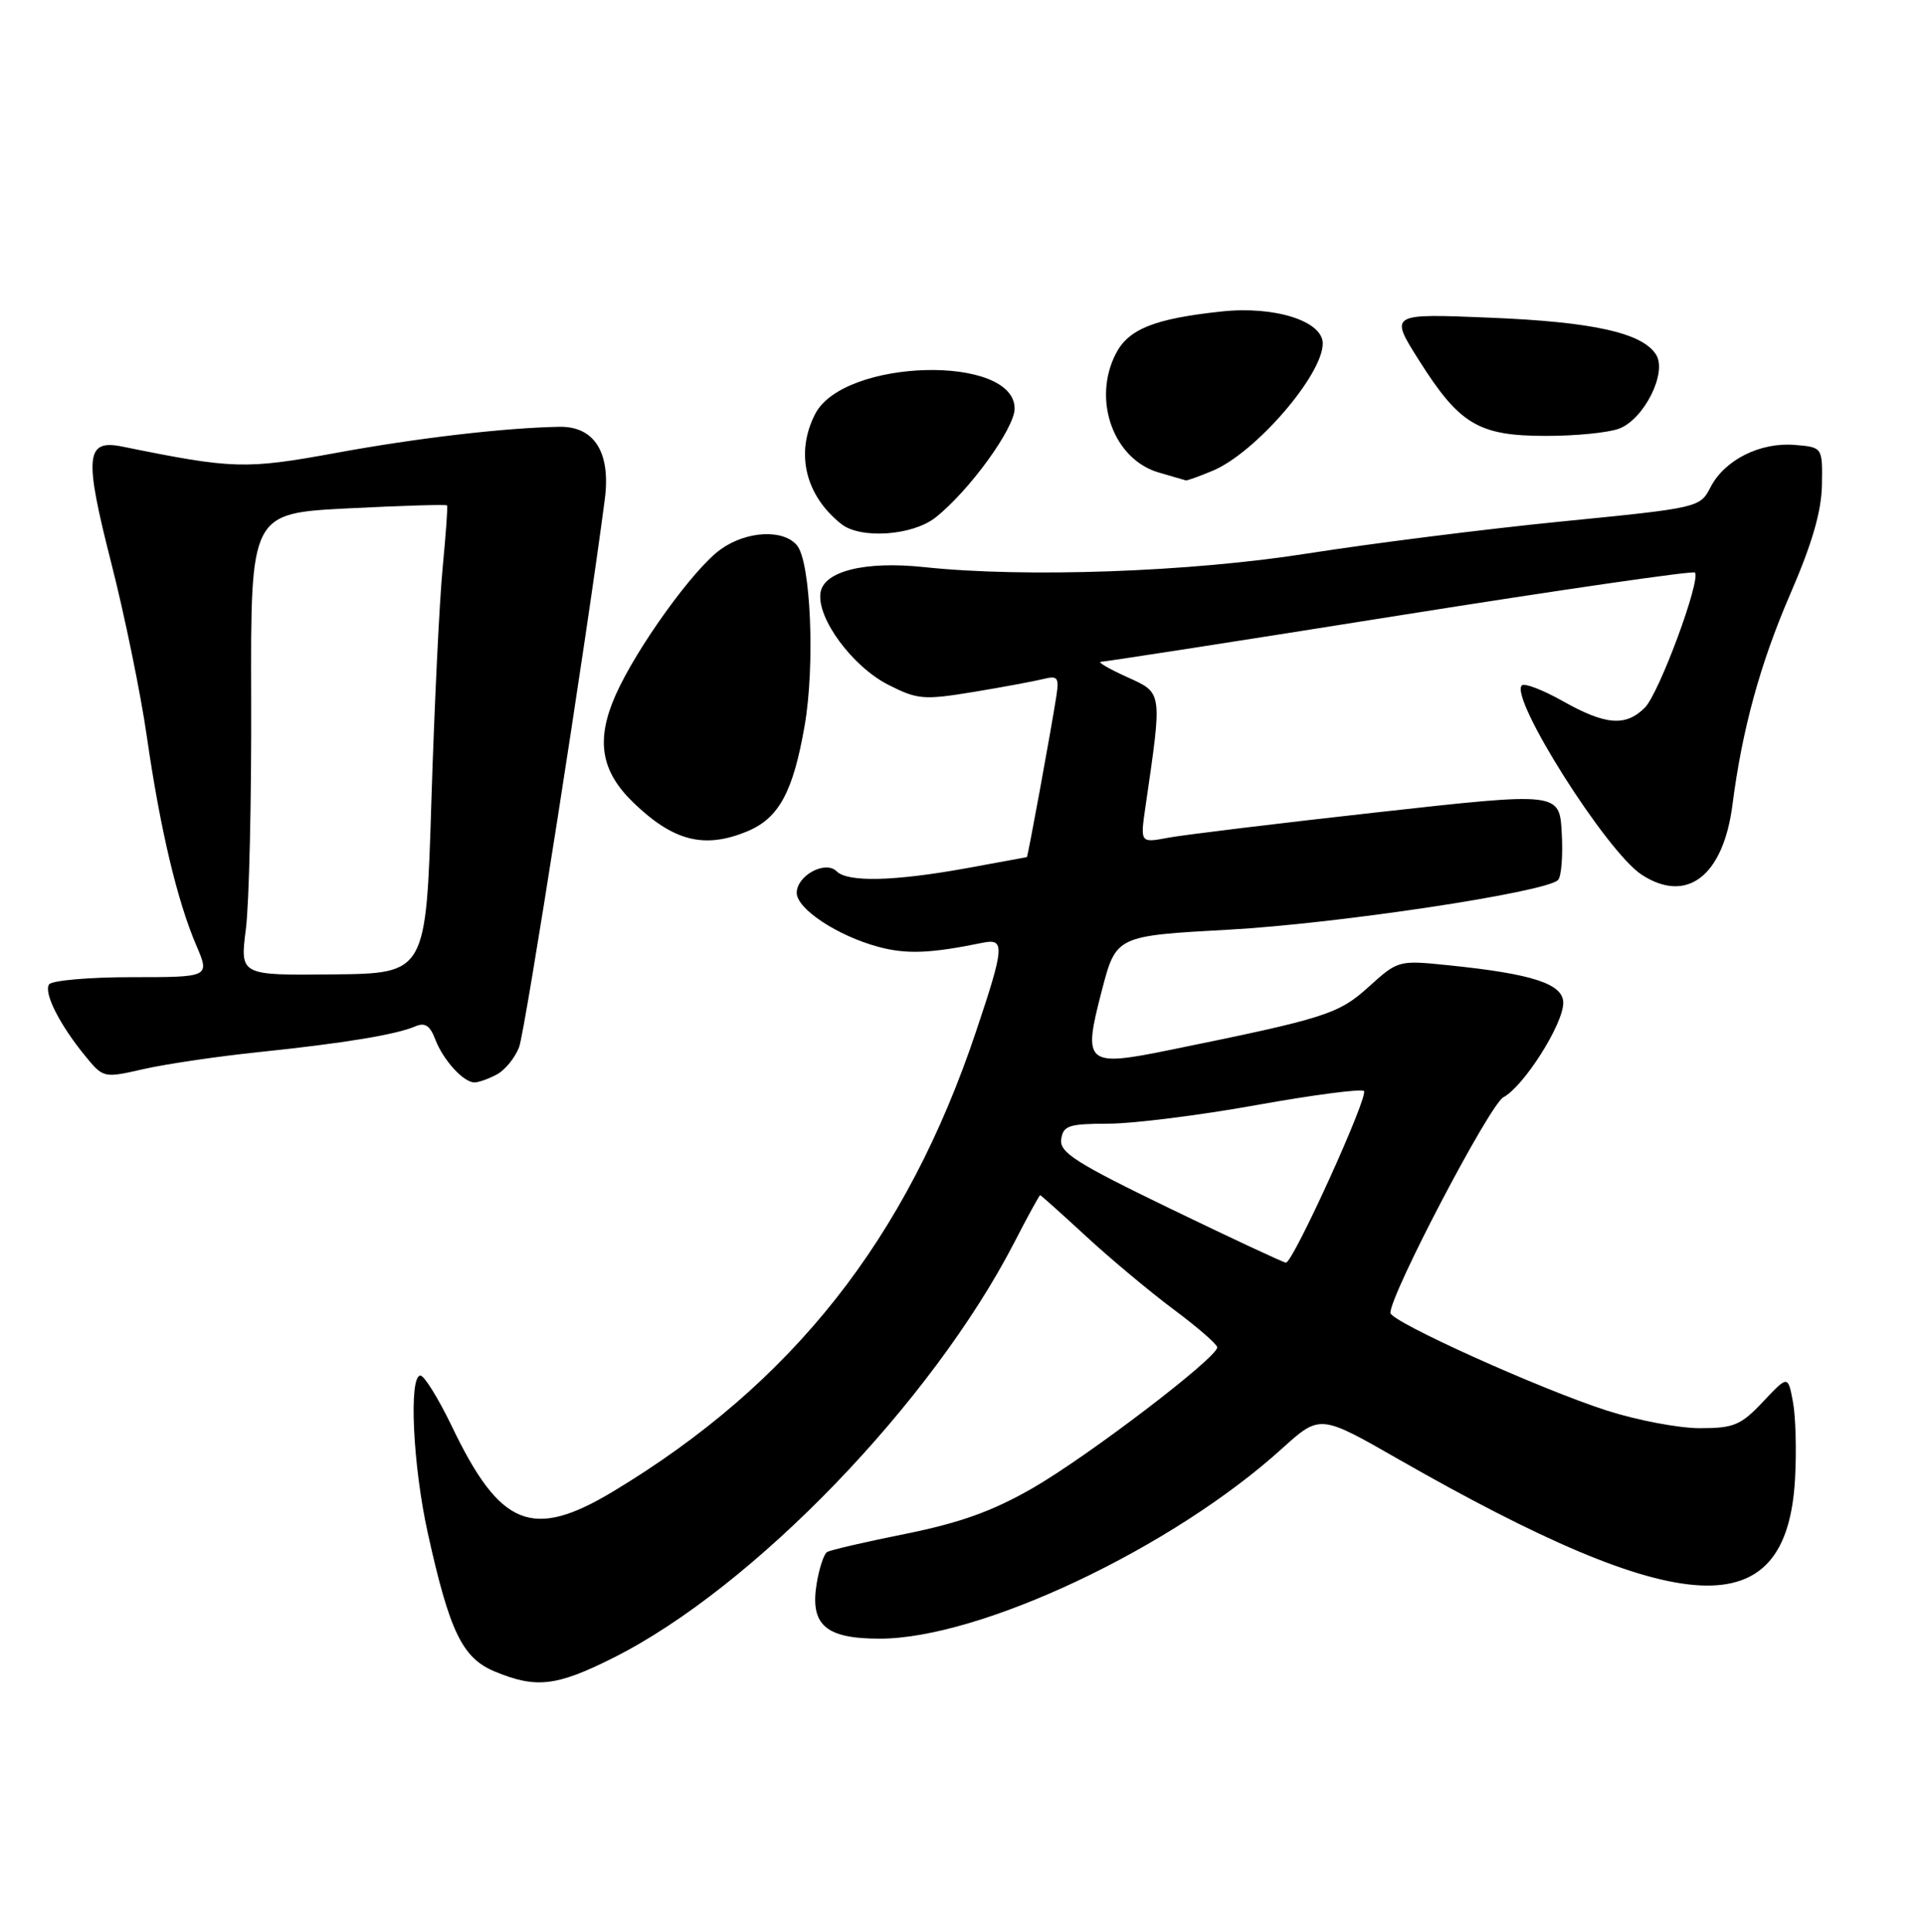 <?xml version="1.0" encoding="UTF-8" standalone="no"?>
<!DOCTYPE svg PUBLIC "-//W3C//DTD SVG 1.1//EN" "http://www.w3.org/Graphics/SVG/1.1/DTD/svg11.dtd" >
<svg xmlns="http://www.w3.org/2000/svg" xmlns:xlink="http://www.w3.org/1999/xlink" version="1.1" viewBox="0 0 256 257">
 <g >
 <path fill="currentColor"
d=" M 81.62 220.54 C 100.20 211.22 123.98 186.58 134.98 165.25 C 136.75 161.81 138.29 159.00 138.40 159.00 C 138.50 159.00 141.25 161.46 144.51 164.47 C 147.77 167.48 153.02 171.86 156.18 174.22 C 159.34 176.57 161.94 178.83 161.96 179.24 C 162.03 180.57 144.71 193.78 137.37 197.99 C 132.06 201.04 127.74 202.59 120.52 204.05 C 115.18 205.12 110.46 206.21 110.04 206.48 C 109.62 206.74 109.00 208.63 108.66 210.68 C 107.77 216.19 109.84 218.00 117.05 218.00 C 130.44 218.00 155.96 205.95 170.56 192.73 C 175.63 188.15 175.63 188.15 186.06 194.12 C 223.85 215.72 237.73 216.42 238.84 196.76 C 239.05 193.05 238.93 188.43 238.56 186.49 C 237.90 182.96 237.90 182.96 234.58 186.48 C 231.63 189.61 230.70 190.00 226.17 190.00 C 223.37 190.00 217.80 188.94 213.79 187.65 C 204.84 184.77 185.01 175.81 185.00 174.66 C 185.00 172.16 198.21 146.96 200.03 145.98 C 202.75 144.53 208.00 136.25 208.00 133.42 C 208.00 130.89 203.94 129.56 192.77 128.42 C 186.09 127.73 186.02 127.75 182.14 131.26 C 178.09 134.92 176.43 135.45 155.77 139.66 C 144.46 141.97 144.04 141.61 146.60 131.80 C 148.50 124.50 148.50 124.50 163.50 123.68 C 177.97 122.88 205.65 118.71 207.30 117.08 C 207.75 116.65 207.97 113.83 207.80 110.83 C 207.50 105.37 207.50 105.37 183.31 108.06 C 170.01 109.54 157.45 111.07 155.42 111.45 C 151.71 112.15 151.71 112.15 152.41 107.32 C 154.67 91.81 154.73 92.23 149.89 90.04 C 147.47 88.94 145.95 88.04 146.50 88.04 C 147.05 88.03 164.94 85.26 186.27 81.86 C 207.59 78.47 225.24 75.91 225.51 76.17 C 226.38 77.04 220.76 92.24 218.86 94.14 C 216.31 96.69 213.64 96.48 207.95 93.28 C 205.29 91.78 202.83 90.84 202.49 91.18 C 200.82 92.85 213.75 113.29 218.41 116.35 C 224.44 120.30 229.30 116.55 230.52 107.03 C 231.80 97.05 234.21 88.27 238.17 79.11 C 241.12 72.32 242.36 68.03 242.42 64.50 C 242.50 59.50 242.50 59.50 238.81 59.19 C 234.21 58.81 229.48 61.18 227.61 64.79 C 226.19 67.54 226.10 67.56 207.84 69.37 C 197.75 70.37 182.53 72.29 174.00 73.63 C 158.41 76.10 136.35 76.88 123.00 75.45 C 115.12 74.61 109.59 75.97 109.17 78.87 C 108.68 82.25 113.40 88.66 118.19 91.10 C 122.06 93.07 122.90 93.14 129.44 92.07 C 133.32 91.43 137.51 90.65 138.75 90.35 C 140.75 89.85 140.94 90.10 140.55 92.64 C 139.80 97.43 136.76 114.00 136.63 114.03 C 136.56 114.05 132.90 114.72 128.50 115.52 C 118.90 117.25 112.79 117.39 111.31 115.91 C 109.82 114.42 106.00 116.49 106.01 118.79 C 106.03 120.93 111.44 124.50 116.89 125.97 C 120.61 126.97 123.81 126.85 130.75 125.42 C 133.74 124.81 133.66 125.93 129.88 137.19 C 120.63 164.83 105.45 184.05 81.56 198.43 C 70.82 204.88 66.55 203.16 60.12 189.75 C 58.33 186.04 56.45 183.00 55.94 183.00 C 54.37 183.00 54.93 195.00 56.93 204.00 C 59.83 217.09 61.52 220.58 65.83 222.37 C 71.33 224.66 74.05 224.34 81.62 220.54 Z  M 66.11 142.94 C 67.20 142.36 68.53 140.72 69.07 139.31 C 69.88 137.20 78.09 84.68 80.47 66.44 C 81.29 60.21 79.09 56.70 74.43 56.78 C 67.17 56.91 55.56 58.26 44.73 60.25 C 32.63 62.46 31.03 62.41 16.27 59.41 C 11.37 58.42 11.17 60.65 14.82 74.96 C 16.58 81.86 18.71 92.22 19.54 98.00 C 21.31 110.30 23.57 119.81 26.11 125.75 C 27.93 130.00 27.93 130.00 17.52 130.00 C 11.80 130.00 6.85 130.44 6.52 130.97 C 5.81 132.12 7.94 136.33 11.33 140.47 C 13.76 143.43 13.78 143.44 19.13 142.22 C 22.08 141.55 29.00 140.53 34.50 139.96 C 45.82 138.78 52.69 137.64 55.24 136.55 C 56.53 135.99 57.21 136.42 57.90 138.24 C 58.96 141.03 61.66 144.00 63.14 144.00 C 63.68 144.00 65.02 143.52 66.11 142.94 Z  M 99.47 110.58 C 103.64 108.83 105.53 105.35 107.06 96.55 C 108.46 88.54 107.88 74.76 106.05 72.56 C 104.24 70.37 99.34 70.62 95.91 73.07 C 92.30 75.63 84.69 86.20 81.90 92.49 C 79.26 98.47 79.94 102.58 84.26 106.76 C 89.61 111.93 93.74 112.97 99.47 110.58 Z  M 124.46 68.86 C 128.94 65.33 135.00 56.99 135.00 54.36 C 135.00 47.11 112.27 47.71 108.47 55.06 C 105.79 60.25 107.14 65.92 111.95 69.72 C 114.52 71.74 121.39 71.26 124.46 68.86 Z  M 161.37 62.62 C 167.03 60.25 175.99 49.90 176.00 45.70 C 176.00 42.71 169.60 40.68 162.53 41.44 C 153.62 42.39 150.17 43.77 148.48 47.03 C 145.29 53.20 148.16 61.13 154.21 62.87 C 156.02 63.39 157.63 63.86 157.78 63.91 C 157.94 63.96 159.55 63.38 161.37 62.62 Z  M 215.44 57.02 C 218.76 55.76 221.85 49.58 220.36 47.20 C 218.55 44.28 211.99 42.82 198.18 42.26 C 184.87 41.71 184.87 41.71 188.82 47.96 C 194.20 56.47 196.74 57.99 205.68 57.99 C 209.64 58.00 214.03 57.56 215.44 57.02 Z  M 155.70 160.79 C 143.14 154.71 140.95 153.32 141.20 151.56 C 141.47 149.74 142.20 149.50 147.50 149.49 C 150.80 149.48 159.66 148.37 167.20 147.01 C 174.73 145.66 181.15 144.82 181.48 145.14 C 182.14 145.80 172.04 168.01 171.10 167.98 C 170.77 167.96 163.84 164.73 155.70 160.79 Z  M 32.71 123.63 C 33.15 120.26 33.47 106.43 33.42 92.90 C 33.35 68.29 33.35 68.29 46.33 67.63 C 53.47 67.27 59.39 67.09 59.49 67.24 C 59.59 67.38 59.32 71.10 58.90 75.50 C 58.47 79.90 57.80 93.85 57.40 106.50 C 56.69 129.50 56.69 129.50 44.31 129.63 C 31.93 129.76 31.93 129.76 32.71 123.63 Z "/>
</g>
</svg>